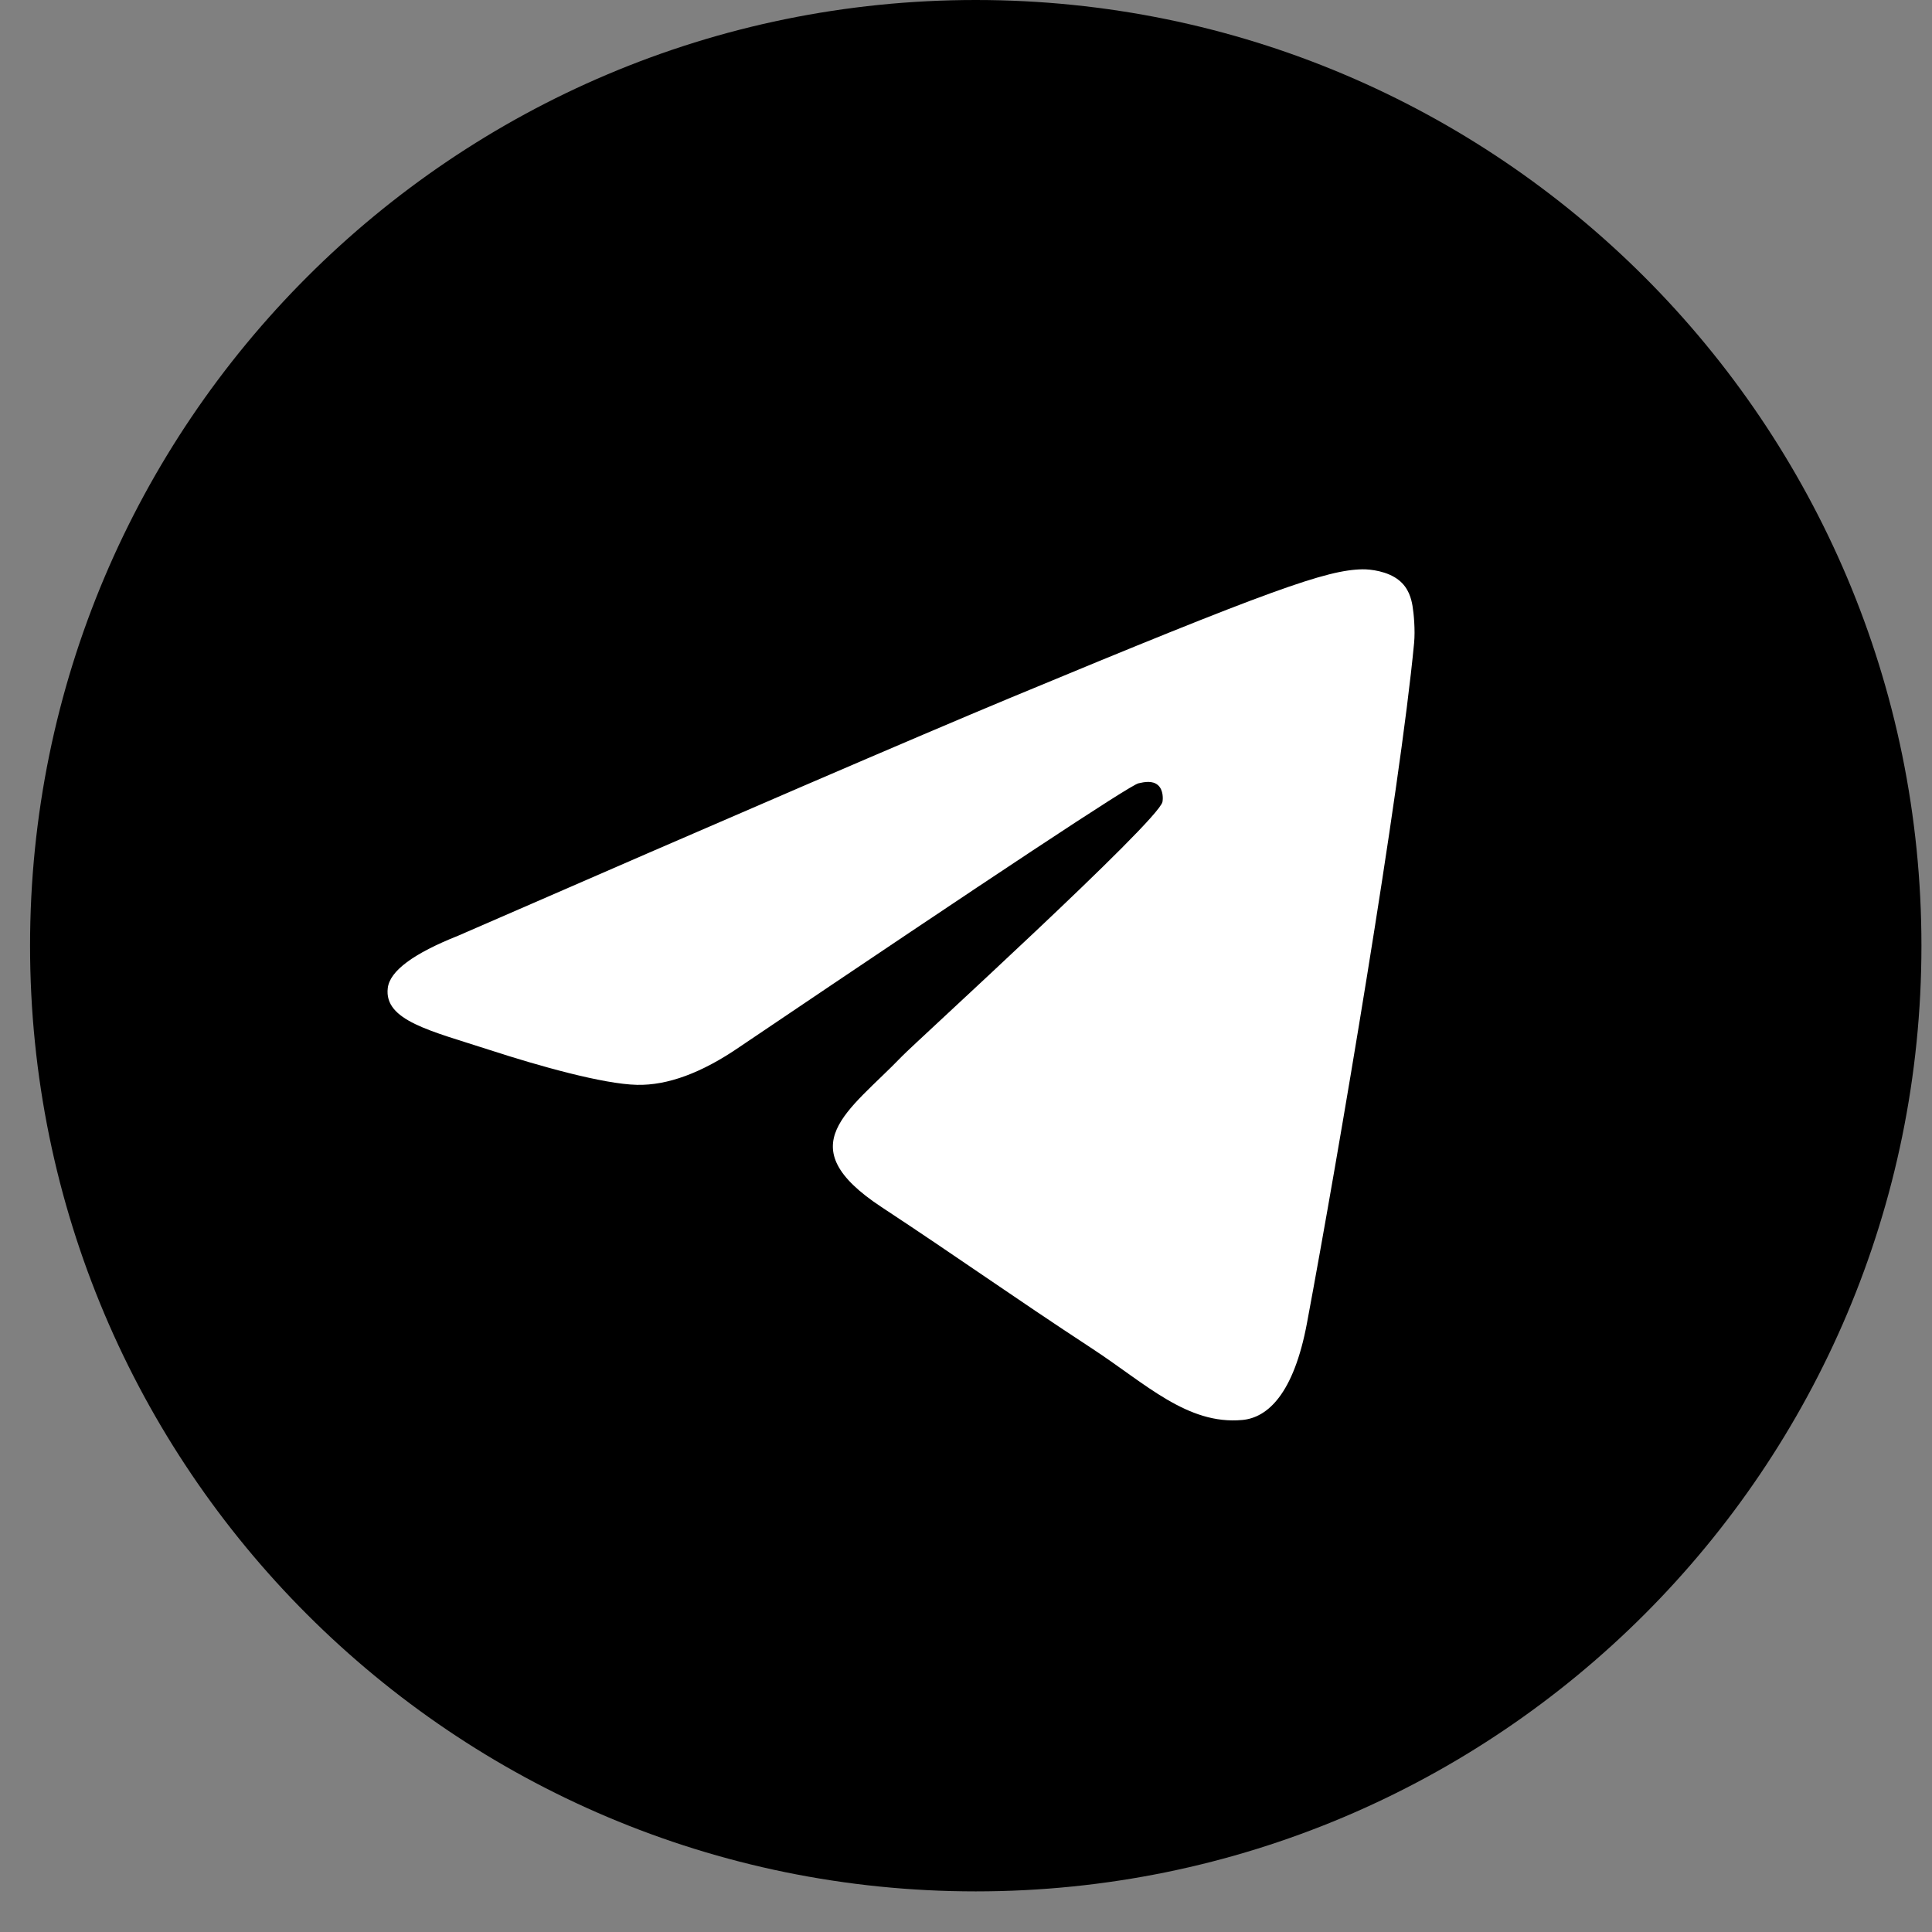 <svg width="43" height="43" viewBox="0 0 43 43" fill="none" xmlns="http://www.w3.org/2000/svg">
<rect x="0" y="0" width="43" height="43" fill="#808080" stroke="none"/>
<g clip-path="url(#clip0_68_256)">
<path d="M21.717 42.096C33.342 42.096 42.765 32.672 42.765 21.048C42.765 9.423 33.342 0 21.717 0C10.093 0 0.669 9.423 0.669 21.048C0.669 32.672 10.093 42.096 21.717 42.096Z" fill="url(#paint0_linear_68_256)"/>
<path fill-rule="evenodd" clip-rule="evenodd" d="M10.197 20.826C16.333 18.152 20.424 16.39 22.471 15.538C28.317 13.107 29.531 12.685 30.323 12.671C30.497 12.668 30.886 12.711 31.138 12.916C31.351 13.088 31.41 13.322 31.438 13.486C31.466 13.649 31.501 14.023 31.473 14.314C31.156 17.642 29.786 25.719 29.089 29.447C28.794 31.024 28.213 31.553 27.65 31.604C26.428 31.717 25.5 30.797 24.316 30.021C22.463 28.806 21.417 28.05 19.619 26.865C17.541 25.496 18.888 24.743 20.072 23.513C20.382 23.191 25.767 18.293 25.872 17.849C25.885 17.793 25.897 17.586 25.774 17.476C25.651 17.367 25.469 17.404 25.338 17.434C25.152 17.476 22.193 19.432 16.46 23.302C15.62 23.879 14.859 24.16 14.177 24.145C13.426 24.129 11.98 23.721 10.905 23.371C9.587 22.943 8.54 22.716 8.631 21.988C8.678 21.61 9.2 21.222 10.197 20.826Z" fill="white"/>
</g>
<defs>
<linearGradient id="paint0_linear_68_256" x1="21.717" y1="0" x2="21.717" y2="41.783" gradientUnits="userSpaceOnUse">
<stop/>
<stop offset="1"/>
</linearGradient>
<clipPath id="clip0_68_256">
<rect width="42.096" height="42.096" fill="white" transform="translate(0.669)"/>
</clipPath>
</defs>
</svg>
